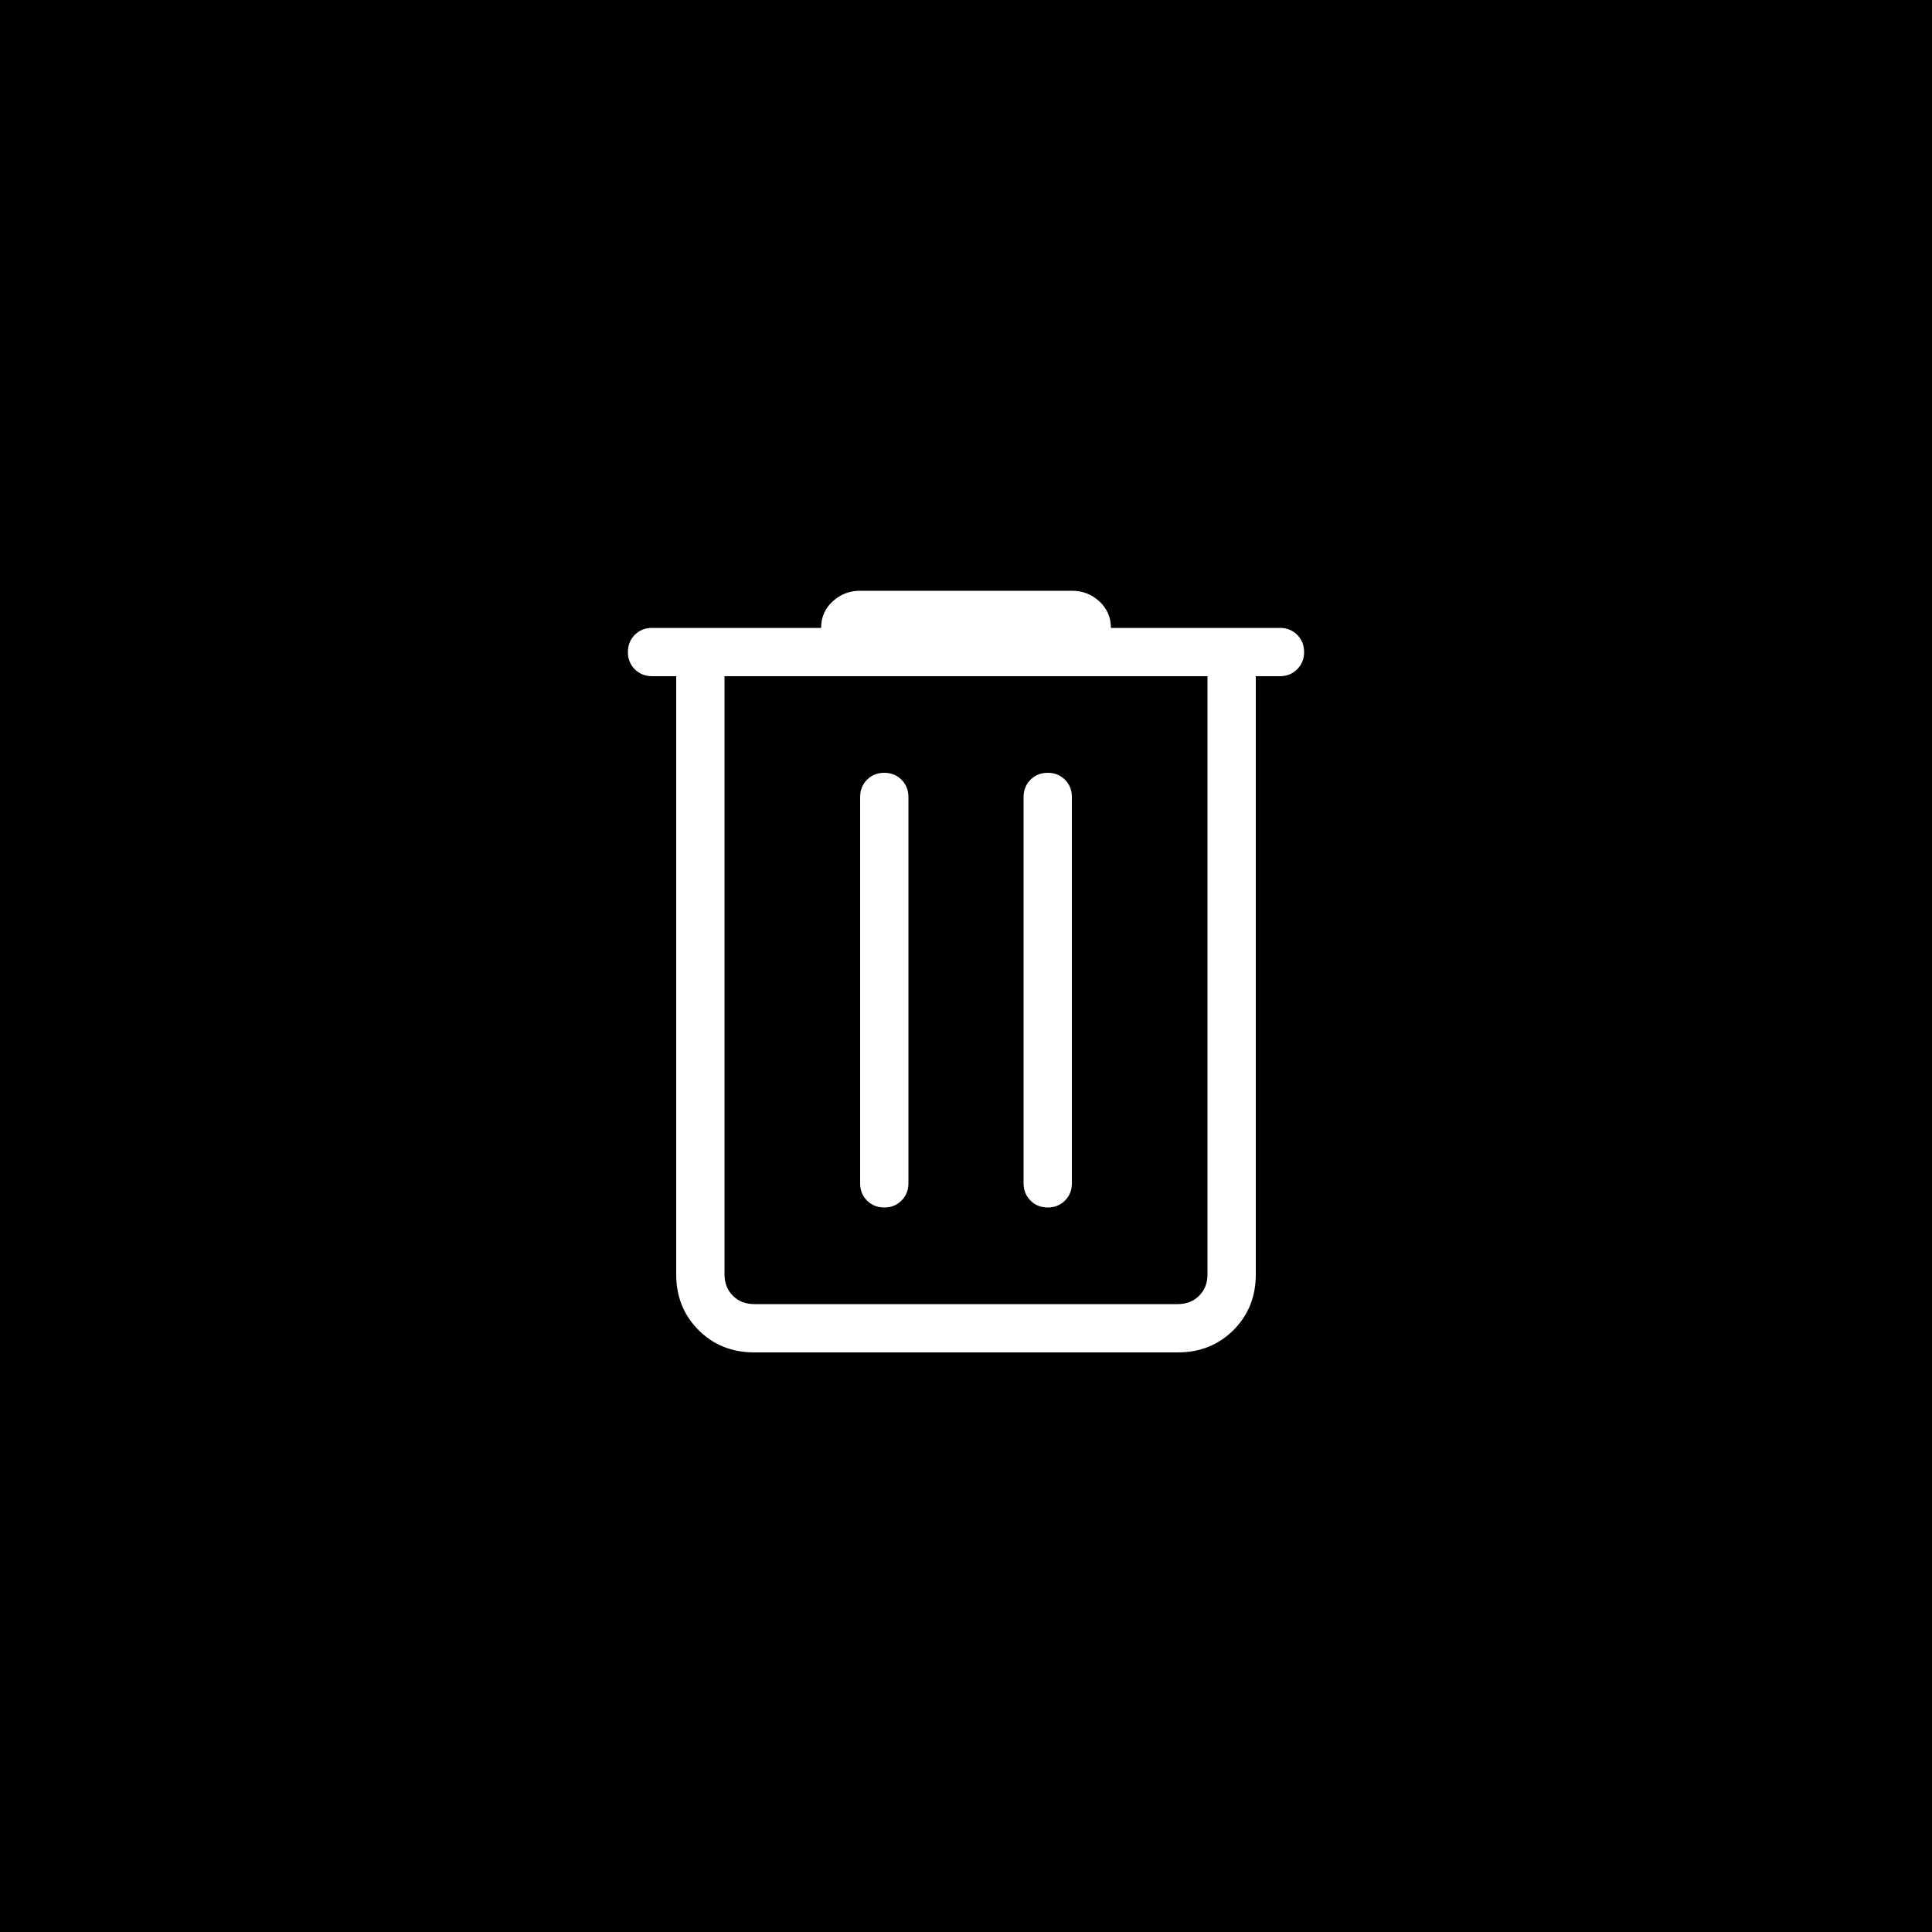 <svg width="40" height="40" viewBox="0 0 40 40" fill="none" xmlns="http://www.w3.org/2000/svg">
<rect x="0" y="0" width="40" height="40" fill="#808080" stroke="none"/>
<rect x="0.5" y="0.5" width="39" height="39" fill="black"/>
<mask id="mask0_105_858" style="mask-type:alpha" maskUnits="userSpaceOnUse" x="8" y="8" width="24" height="24">
<rect x="8" y="8" width="24" height="24" fill="#D9D9D9"/>
</mask>
<g mask="url(#mask0_105_858)">
<path d="M15.615 28C15.155 28 14.771 27.846 14.463 27.538C14.154 27.229 14 26.845 14 26.385V14H13.5C13.358 14 13.239 13.952 13.143 13.857C13.048 13.761 13 13.642 13 13.5C13 13.358 13.048 13.239 13.143 13.143C13.239 13.048 13.358 13 13.5 13H17C17 12.781 17.08 12.598 17.239 12.451C17.399 12.304 17.588 12.231 17.808 12.231H22.192C22.412 12.231 22.601 12.304 22.761 12.451C22.92 12.598 23 12.781 23 13H26.5C26.642 13 26.761 13.048 26.857 13.143C26.952 13.239 27 13.358 27 13.5C27 13.642 26.952 13.761 26.857 13.857C26.761 13.952 26.642 14 26.5 14H26V26.385C26 26.845 25.846 27.229 25.538 27.538C25.229 27.846 24.845 28 24.385 28H15.615ZM15 14V26.385C15 26.564 15.058 26.712 15.173 26.827C15.289 26.942 15.436 27 15.615 27H24.385C24.564 27 24.712 26.942 24.827 26.827C24.942 26.712 25 26.564 25 26.385V14H15ZM17.808 24.5C17.808 24.642 17.855 24.761 17.951 24.857C18.047 24.952 18.165 25 18.308 25C18.45 25 18.569 24.952 18.664 24.857C18.76 24.761 18.808 24.642 18.808 24.5V16.5C18.808 16.358 18.76 16.239 18.664 16.143C18.569 16.048 18.45 16 18.308 16C18.165 16 18.047 16.048 17.951 16.143C17.855 16.239 17.808 16.358 17.808 16.5V24.5ZM21.192 24.5C21.192 24.642 21.24 24.761 21.336 24.857C21.431 24.952 21.55 25 21.692 25C21.835 25 21.953 24.952 22.049 24.857C22.145 24.761 22.192 24.642 22.192 24.5V16.5C22.192 16.358 22.145 16.239 22.049 16.143C21.953 16.048 21.835 16 21.692 16C21.55 16 21.431 16.048 21.336 16.143C21.24 16.239 21.192 16.358 21.192 16.5V24.5ZM15 14V26.385C15 26.564 15.058 26.712 15.173 26.827C15.289 26.942 15.436 27 15.615 27H15V14Z" fill="white"/>
</g>
<rect x="0.5" y="0.5" width="39" height="39" stroke="black"/>
</svg>
